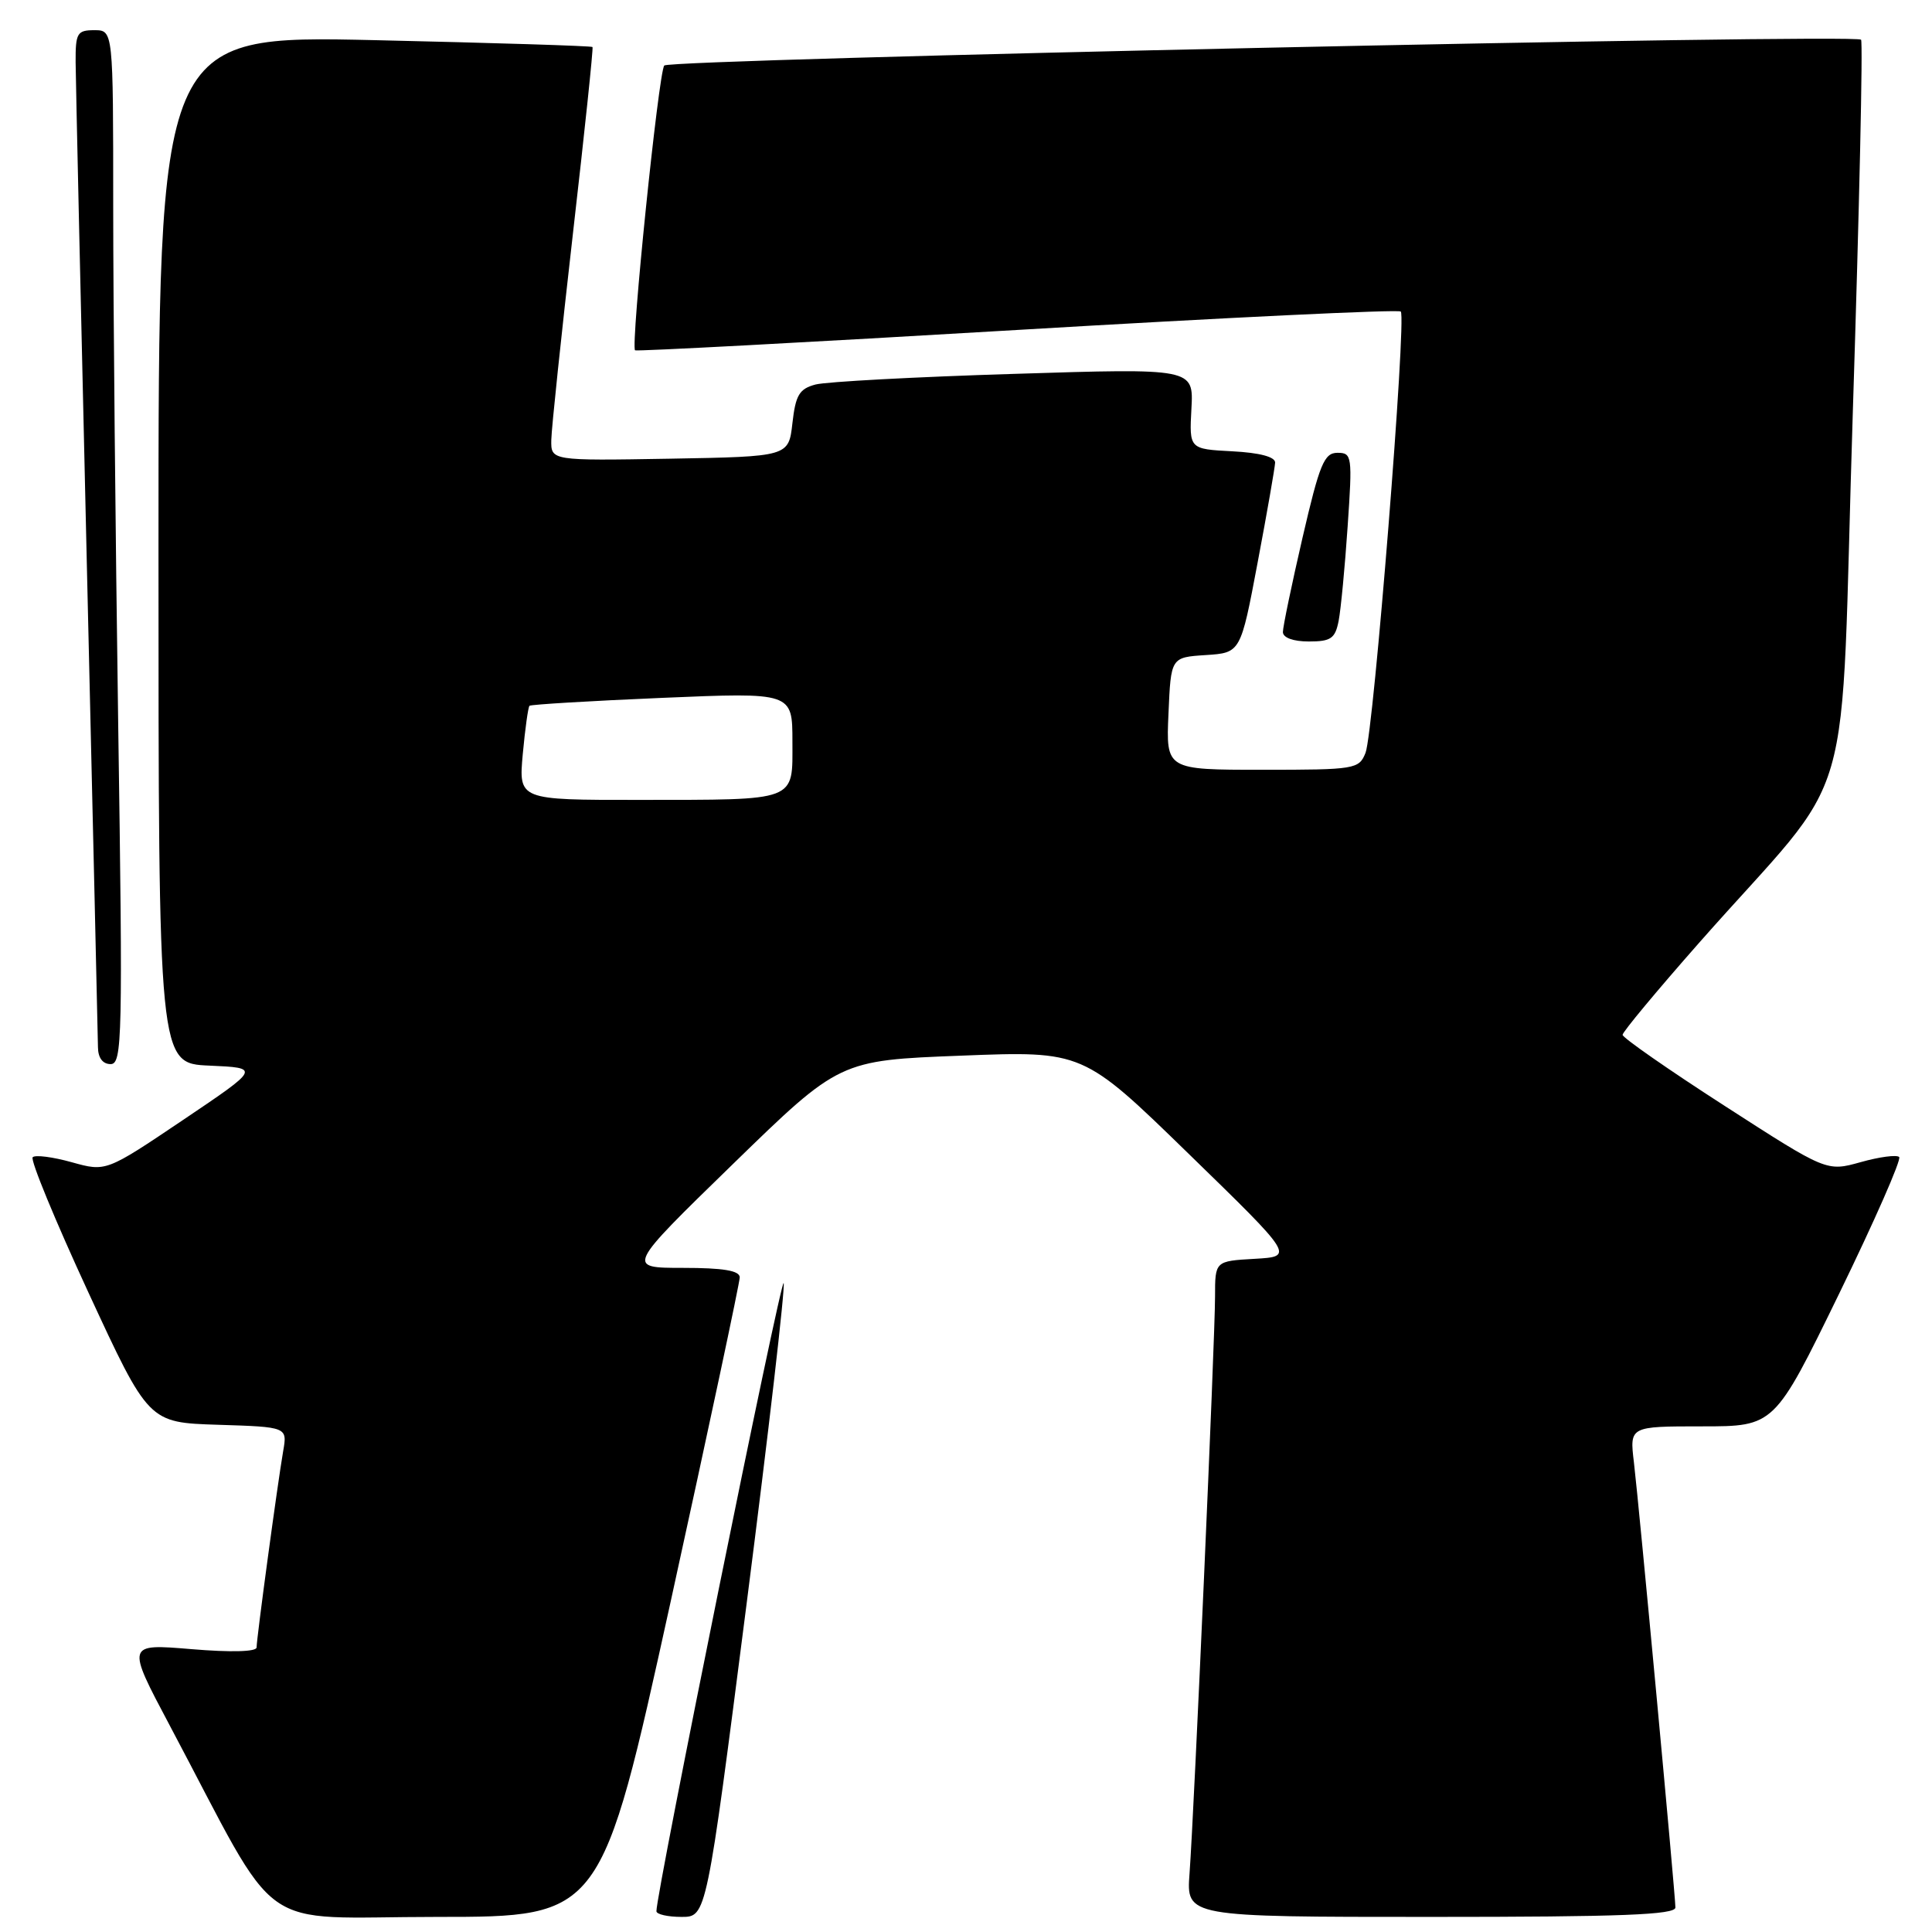 <?xml version="1.0" encoding="UTF-8" standalone="no"?>
<!DOCTYPE svg PUBLIC "-//W3C//DTD SVG 1.1//EN" "http://www.w3.org/Graphics/SVG/1.1/DTD/svg11.dtd" >
<svg xmlns="http://www.w3.org/2000/svg" xmlns:xlink="http://www.w3.org/1999/xlink" version="1.1" viewBox="0 0 256 256">
 <g >
 <path fill="currentColor"
d=" M 88.86 212.25 C 93.90 189.29 98.02 169.94 98.02 169.25 C 98.00 168.36 95.82 168.00 90.49 168.00 C 82.98 168.00 82.98 168.00 97.11 154.25 C 111.24 140.50 111.24 140.50 127.37 139.88 C 143.50 139.25 143.50 139.25 157.50 152.88 C 171.50 166.50 171.50 166.50 166.25 166.80 C 161.00 167.10 161.00 167.10 161.00 171.80 C 161.00 177.38 158.23 239.97 157.62 248.25 C 157.19 254.00 157.19 254.00 189.59 254.00 C 214.85 254.00 222.00 253.72 222.00 252.75 C 221.99 251.04 217.20 199.65 216.50 193.75 C 215.93 189.00 215.93 189.00 225.53 189.00 C 235.12 189.00 235.12 189.00 243.68 171.45 C 248.38 161.80 251.97 153.64 251.65 153.31 C 251.32 152.99 249.03 153.29 246.55 153.99 C 242.04 155.25 242.04 155.25 228.52 146.53 C 221.08 141.74 215.00 137.50 215.00 137.12 C 215.00 136.74 219.55 131.27 225.11 124.96 C 246.43 100.77 243.74 110.07 245.51 54.54 C 246.37 27.70 246.86 5.53 246.60 5.26 C 245.77 4.43 88.78 7.82 88.02 8.68 C 87.27 9.53 83.54 45.93 84.15 46.42 C 84.34 46.57 107.13 45.36 134.79 43.72 C 162.44 42.08 185.32 40.98 185.61 41.28 C 186.40 42.07 182.01 97.09 180.94 99.75 C 180.08 101.92 179.58 102.00 167.27 102.00 C 154.50 102.00 154.50 102.00 154.83 94.55 C 155.15 87.10 155.15 87.10 159.77 86.80 C 164.39 86.50 164.39 86.50 166.65 74.50 C 167.90 67.90 168.93 61.96 168.96 61.30 C 168.98 60.54 166.93 59.99 163.29 59.80 C 157.58 59.50 157.58 59.50 157.87 54.15 C 158.16 48.79 158.16 48.79 134.39 49.54 C 121.31 49.94 109.47 50.58 108.06 50.95 C 105.91 51.52 105.42 52.35 105.00 56.07 C 104.50 60.50 104.50 60.50 88.75 60.78 C 73.00 61.05 73.00 61.05 73.05 58.28 C 73.08 56.75 74.37 44.48 75.91 31.00 C 77.46 17.52 78.63 6.38 78.51 6.23 C 78.39 6.08 65.41 5.68 49.65 5.32 C 21.00 4.68 21.00 4.68 21.00 72.79 C 21.00 140.91 21.00 140.91 27.75 141.20 C 34.50 141.50 34.50 141.50 24.27 148.39 C 14.05 155.27 14.05 155.27 9.50 154.00 C 6.99 153.30 4.67 153.00 4.33 153.34 C 3.99 153.68 7.31 161.73 11.70 171.23 C 19.69 188.50 19.69 188.50 28.88 188.79 C 38.08 189.08 38.08 189.08 37.52 192.29 C 36.77 196.63 34.00 217.11 34.00 218.29 C 34.00 218.87 30.62 218.96 25.37 218.52 C 16.74 217.80 16.74 217.80 22.50 228.65 C 37.53 256.96 33.39 254.00 57.91 254.00 C 79.68 254.00 79.68 254.00 88.86 212.25 Z  M 98.92 212.58 C 101.84 189.80 104.05 170.65 103.84 170.02 C 103.52 169.06 86.91 251.04 86.98 253.25 C 86.99 253.66 88.49 254.00 90.31 254.00 C 93.61 254.00 93.61 254.00 98.92 212.58 Z  M 15.66 95.84 C 15.30 71.00 15.00 40.17 15.00 27.34 C 15.00 4.00 15.00 4.00 12.50 4.00 C 10.22 4.00 10.00 4.38 10.02 8.25 C 10.04 10.59 10.70 40.40 11.50 74.50 C 12.30 108.60 12.96 137.51 12.98 138.75 C 12.99 140.17 13.61 141.00 14.66 141.00 C 16.20 141.00 16.28 137.55 15.66 95.84 Z  M 177.38 82.25 C 177.67 80.74 178.21 75.11 178.57 69.75 C 179.21 60.41 179.15 60.00 177.22 60.00 C 175.46 60.00 174.85 61.49 172.59 71.25 C 171.16 77.44 169.99 83.06 169.99 83.75 C 170.00 84.50 171.36 85.00 173.42 85.00 C 176.36 85.00 176.92 84.61 177.38 82.25 Z  M 69.27 99.92 C 69.58 96.58 69.98 93.70 70.16 93.52 C 70.35 93.35 78.26 92.87 87.75 92.47 C 105.00 91.74 105.00 91.74 105.00 98.26 C 105.00 106.29 105.86 105.97 84.61 105.99 C 68.72 106.00 68.72 106.00 69.27 99.92 Z "/>
</g>
</svg>
